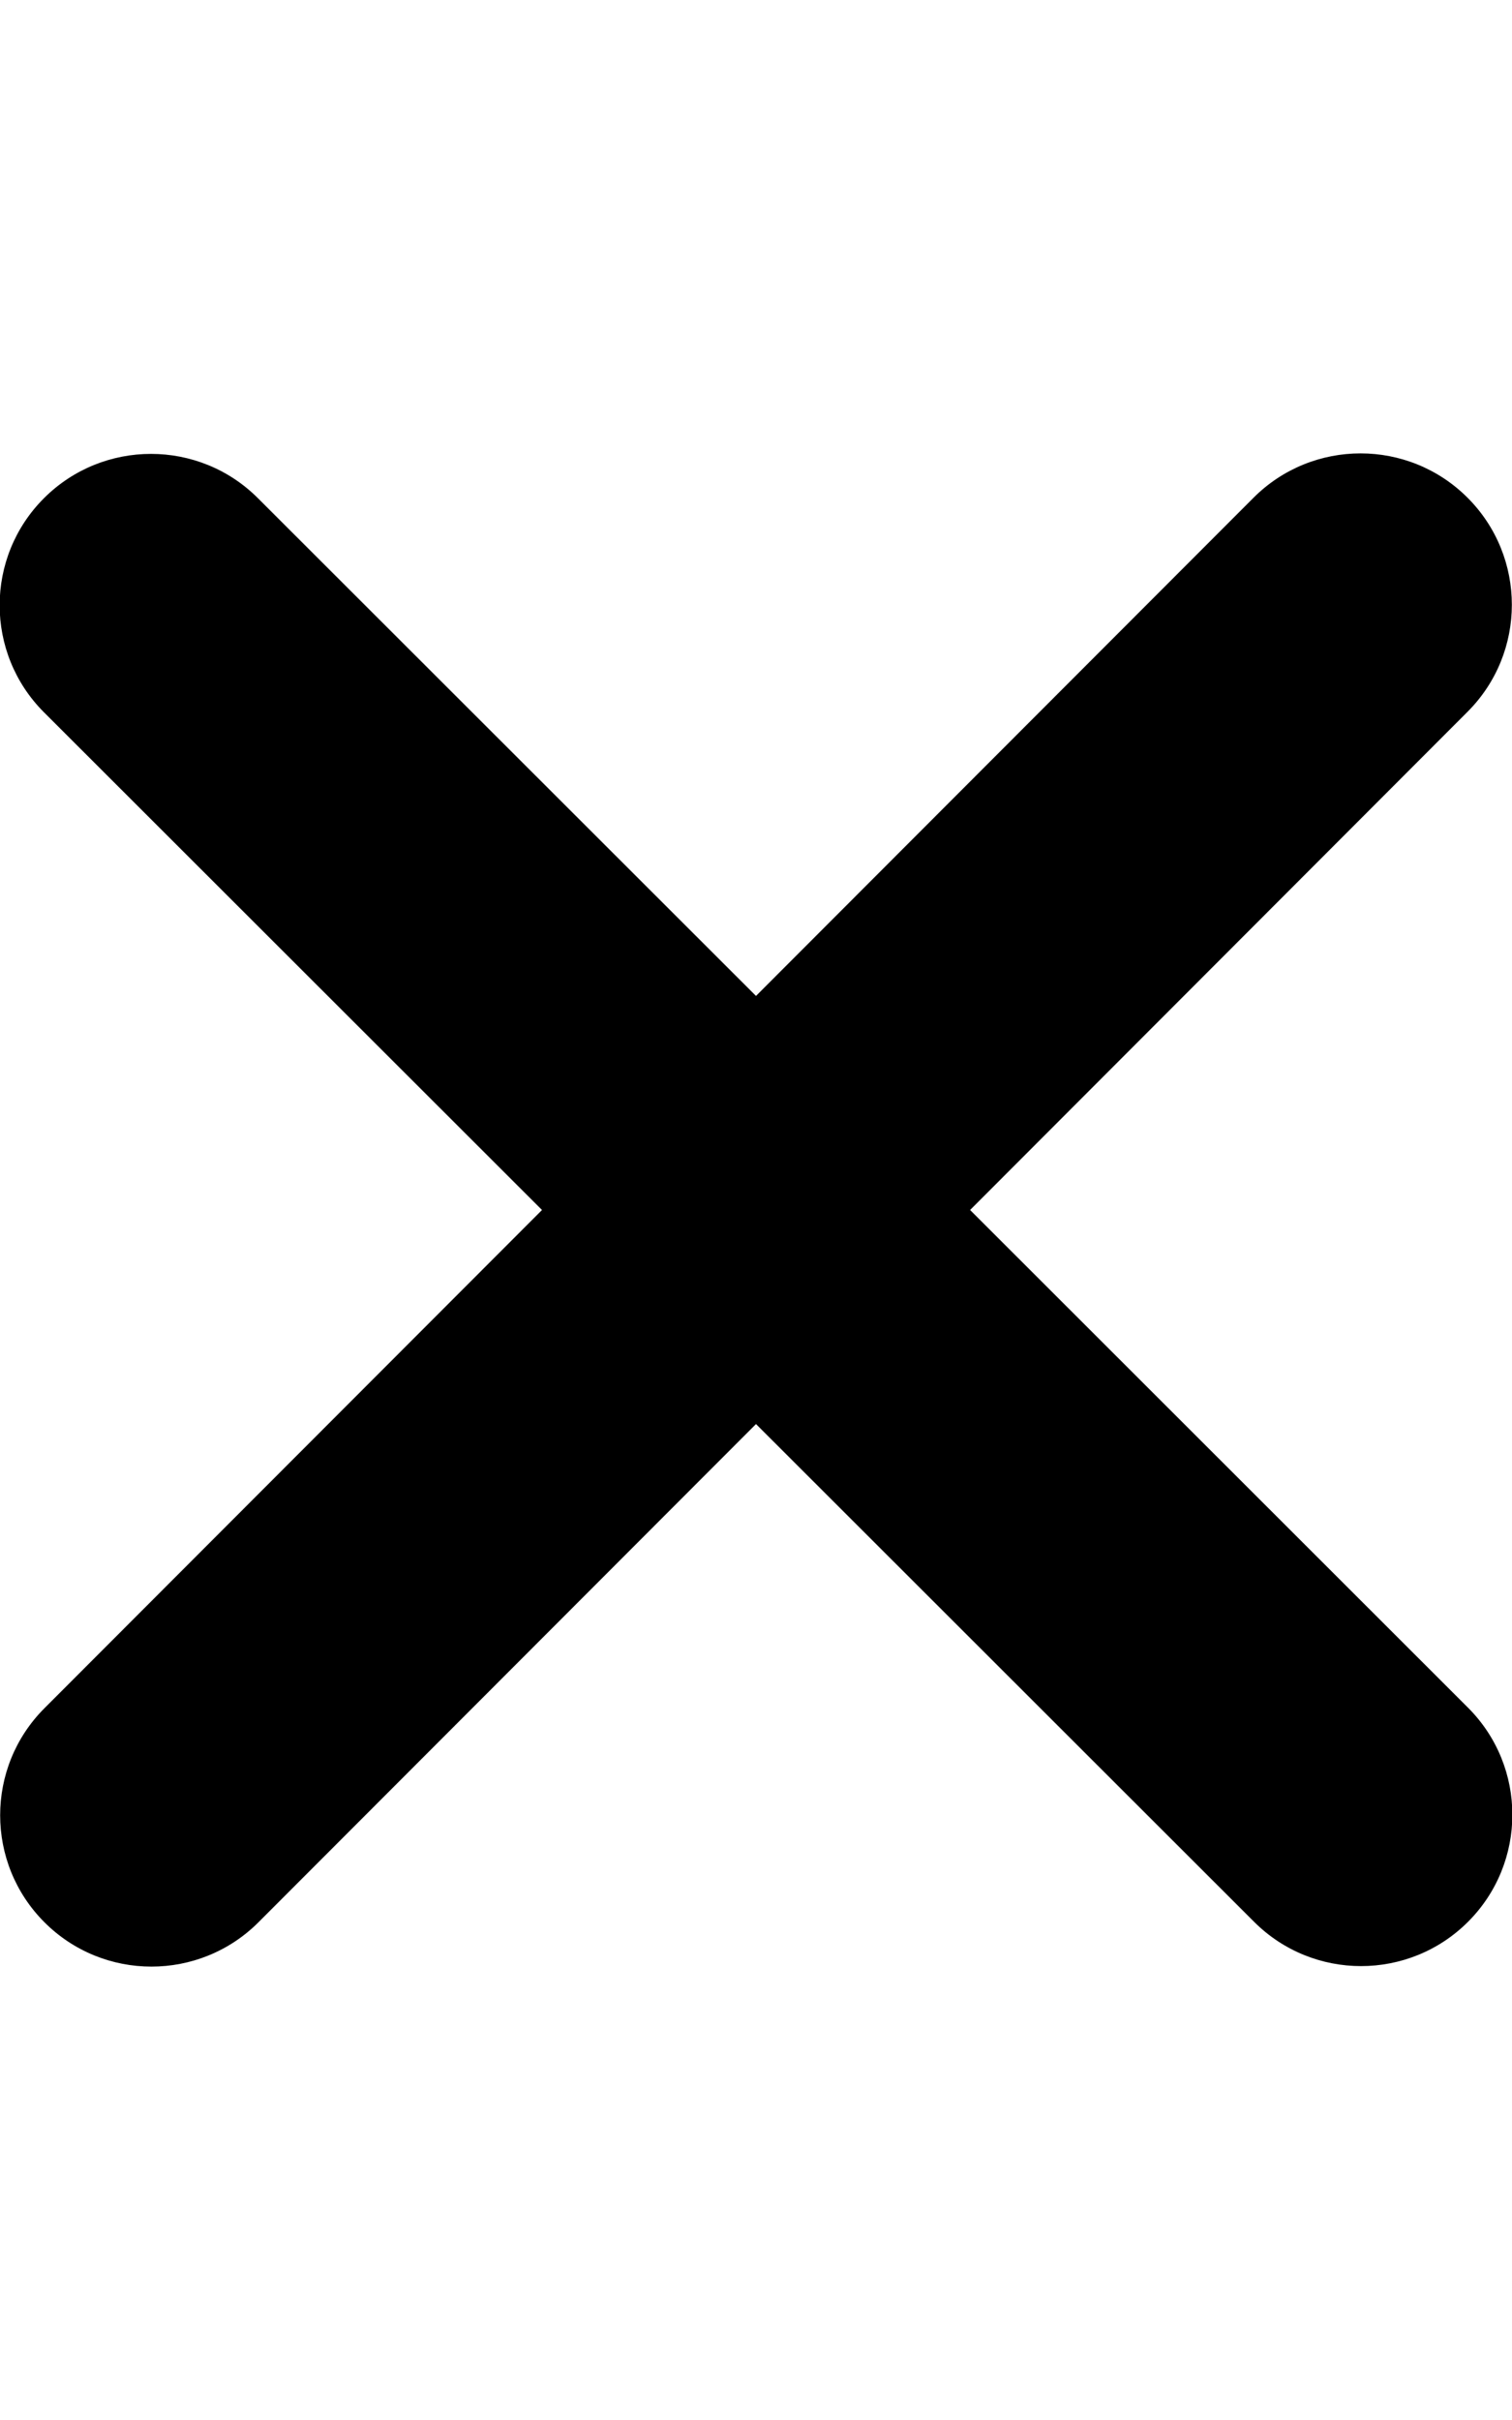 <svg width="15" height="24" viewBox="0 0 15 24" fill="current" xmlns="http://www.w3.org/2000/svg">
<g clip-path="url(#clip0_70_505)">
<path d="M14.559 7.059C15.145 6.473 15.145 5.522 14.559 4.936C13.973 4.35 13.022 4.35 12.436 4.936L7.5 9.877L2.559 4.941C1.974 4.355 1.022 4.355 0.436 4.941C-0.15 5.527 -0.15 6.478 0.436 7.064L5.377 12L0.441 16.941C-0.145 17.527 -0.145 18.478 0.441 19.064C1.027 19.65 1.978 19.65 2.564 19.064L7.5 14.123L12.441 19.059C13.027 19.645 13.978 19.645 14.564 19.059C15.15 18.473 15.15 17.522 14.564 16.936L9.624 12L14.559 7.059Z" fill="current"/>
</g>
<defs>
<clipPath id="clip0_70_505">
<rect width="15" height="24" fill="current"/>
</clipPath>
</defs>
</svg>
